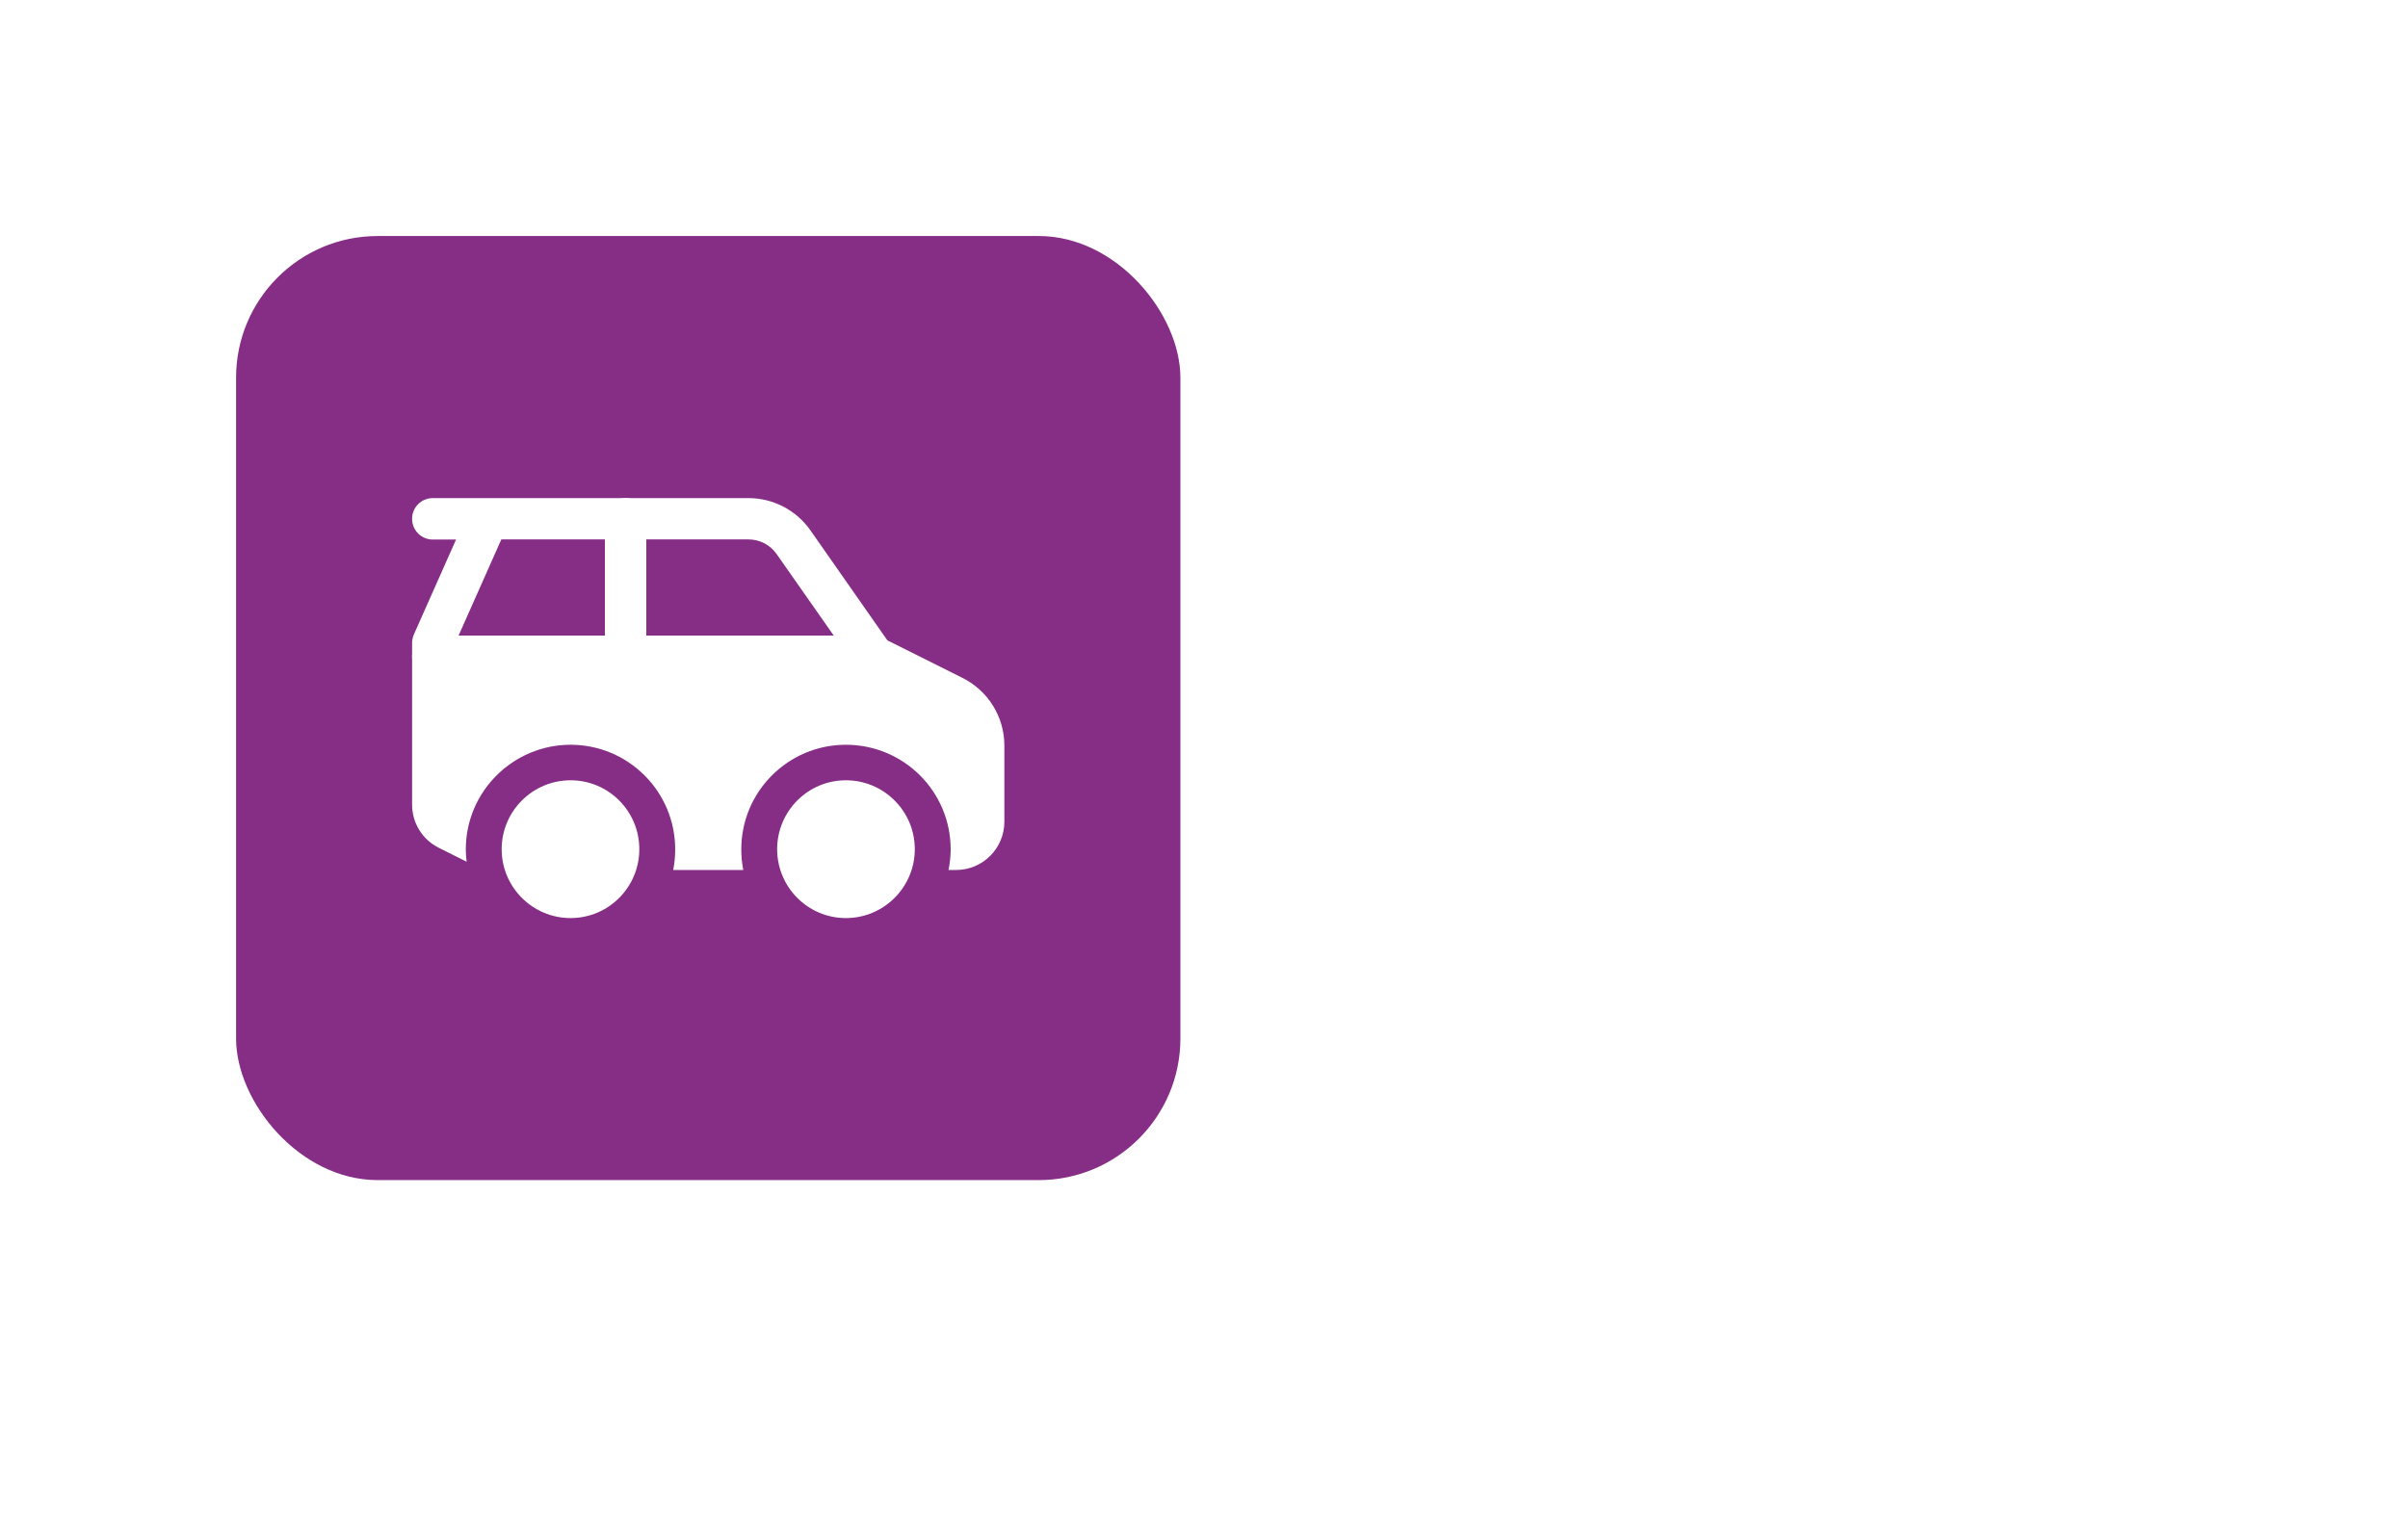 <svg width="102" height="65" viewBox="0 0 102 65" fill="none" xmlns="http://www.w3.org/2000/svg">
<g filter="url(#filter0_d_870_7596)">
<mask id="path-1-inside-1_870_7596" fill="white">
<path fill-rule="evenodd" clip-rule="evenodd" d="M16 6C11.582 6 8 9.582 8 14V42C8 46.418 11.582 50 16 50H40.049C43.039 50 45.978 51.064 48.023 53.246C48.25 53.489 48.474 53.734 48.694 53.981C49.879 55.312 52.173 55.347 53.384 54.038C53.646 53.755 53.913 53.475 54.184 53.196C56.261 51.062 59.177 50 62.155 50H86C90.418 50 94 46.418 94 42V14C94 9.582 90.418 6 86 6H16Z"/>
</mask>
<path fill-rule="evenodd" clip-rule="evenodd" d="M16 6C11.582 6 8 9.582 8 14V42C8 46.418 11.582 50 16 50H40.049C43.039 50 45.978 51.064 48.023 53.246C48.25 53.489 48.474 53.734 48.694 53.981C49.879 55.312 52.173 55.347 53.384 54.038C53.646 53.755 53.913 53.475 54.184 53.196C56.261 51.062 59.177 50 62.155 50H86C90.418 50 94 46.418 94 42V14C94 9.582 90.418 6 86 6H16Z" fill="white"/>
<path d="M48.694 53.981L47.2 55.311L47.201 55.311L48.694 53.981ZM53.384 54.038L54.852 55.397L54.852 55.396L53.384 54.038ZM54.184 53.196L52.751 51.801L54.184 53.196ZM48.023 53.246L49.482 51.879L48.023 53.246ZM10 14C10 10.686 12.686 8 16 8V4C10.477 4 6 8.477 6 14H10ZM10 42V14H6V42H10ZM16 48C12.686 48 10 45.314 10 42H6C6 47.523 10.477 52 16 52V48ZM40.049 48H16V52H40.049V48ZM46.563 54.614C46.78 54.845 46.992 55.078 47.2 55.311L50.188 52.652C49.956 52.391 49.721 52.133 49.482 51.879L46.563 54.614ZM47.201 55.311C49.161 57.513 52.829 57.583 54.852 55.397L51.916 52.68C51.516 53.112 50.597 53.111 50.188 52.651L47.201 55.311ZM54.852 55.396C55.102 55.127 55.357 54.858 55.617 54.591L52.751 51.801C52.469 52.091 52.19 52.384 51.916 52.68L54.852 55.396ZM86 48H62.155V52H86V48ZM92 42C92 45.314 89.314 48 86 48V52C91.523 52 96 47.523 96 42H92ZM92 14V42H96V14H92ZM86 8C89.314 8 92 10.686 92 14H96C96 8.477 91.523 4 86 4V8ZM16 8H86V4H16V8ZM55.617 54.591C57.265 52.897 59.638 52 62.155 52V48C58.717 48 55.256 49.227 52.751 51.801L55.617 54.591ZM40.049 52C42.585 52 44.959 52.902 46.563 54.614L49.482 51.879C46.996 49.226 43.493 48 40.049 48V52Z" fill="white" mask="url(#path-1-inside-1_870_7596)"/>
<rect x="10" y="8" width="40" height="40" rx="6" fill="#862D86"/>
<path d="M24.169 36.898C25.779 36.898 27.081 35.589 27.081 33.979C27.081 32.369 25.779 31.06 24.169 31.06C22.559 31.06 21.25 32.369 21.25 33.979C21.25 35.589 22.559 36.898 24.169 36.898Z" fill="white"/>
<path d="M35.831 36.898C37.441 36.898 38.75 35.589 38.75 33.979C38.75 32.369 37.441 31.06 35.831 31.06C34.221 31.06 32.919 32.369 32.919 33.979C32.919 35.589 34.221 36.898 35.831 36.898Z" fill="white"/>
<path fill-rule="evenodd" clip-rule="evenodd" d="M17.456 25.81C17.456 25.327 17.848 24.935 18.331 24.935H37C37.483 24.935 37.875 25.327 37.875 25.81C37.875 26.293 37.483 26.685 37 26.685H18.331C17.848 26.685 17.456 26.293 17.456 25.81Z" fill="white"/>
<path fill-rule="evenodd" clip-rule="evenodd" d="M26.5 19.104C26.983 19.104 27.375 19.495 27.375 19.979V25.809C27.375 26.293 26.983 26.684 26.5 26.684C26.017 26.684 25.625 26.293 25.625 25.809V19.979C25.625 19.495 26.017 19.104 26.5 19.104Z" fill="white"/>
<path fill-rule="evenodd" clip-rule="evenodd" d="M17.456 19.979C17.456 19.495 17.848 19.104 18.331 19.104H31.701C32.751 19.104 33.731 19.614 34.333 20.476L37.588 25.131L40.766 26.72C41.858 27.265 42.544 28.372 42.544 29.59V32.816C42.544 33.944 41.627 34.861 40.5 34.861H40.178C40.234 34.581 40.269 34.286 40.269 33.986C40.269 31.535 38.281 29.555 35.831 29.555C33.381 29.555 31.4 31.543 31.4 33.986C31.4 34.286 31.428 34.581 31.484 34.861H28.516C28.572 34.581 28.6 34.286 28.6 33.986C28.6 31.535 26.612 29.555 24.169 29.555C21.726 29.555 19.731 31.543 19.731 33.986C19.731 34.16 19.745 34.343 19.766 34.511L18.59 33.922C17.897 33.58 17.456 32.873 17.456 32.096V25.235C17.456 25.116 17.484 24.991 17.533 24.878L19.318 20.86H18.331C17.848 20.86 17.456 20.468 17.456 19.985V19.979ZM21.236 20.854L19.423 24.934H25.625V20.854H21.236ZM27.375 20.854V24.934H35.32L32.898 21.477C32.625 21.084 32.177 20.854 31.701 20.854H27.375Z" fill="white"/>
</g>
<defs>
<filter id="filter0_d_870_7596" x="0" y="0" width="102" height="65" filterUnits="userSpaceOnUse" color-interpolation-filters="sRGB">
<feFlood flood-opacity="0" result="BackgroundImageFix"/>
<feColorMatrix in="SourceAlpha" type="matrix" values="0 0 0 0 0 0 0 0 0 0 0 0 0 0 0 0 0 0 127 0" result="hardAlpha"/>
<feOffset dy="2"/>
<feGaussianBlur stdDeviation="4"/>
<feColorMatrix type="matrix" values="0 0 0 0 0 0 0 0 0 0 0 0 0 0 0 0 0 0 0.16 0"/>
<feBlend mode="normal" in2="BackgroundImageFix" result="effect1_dropShadow_870_7596"/>
<feBlend mode="normal" in="SourceGraphic" in2="effect1_dropShadow_870_7596" result="shape"/>
</filter>
</defs>
</svg>
